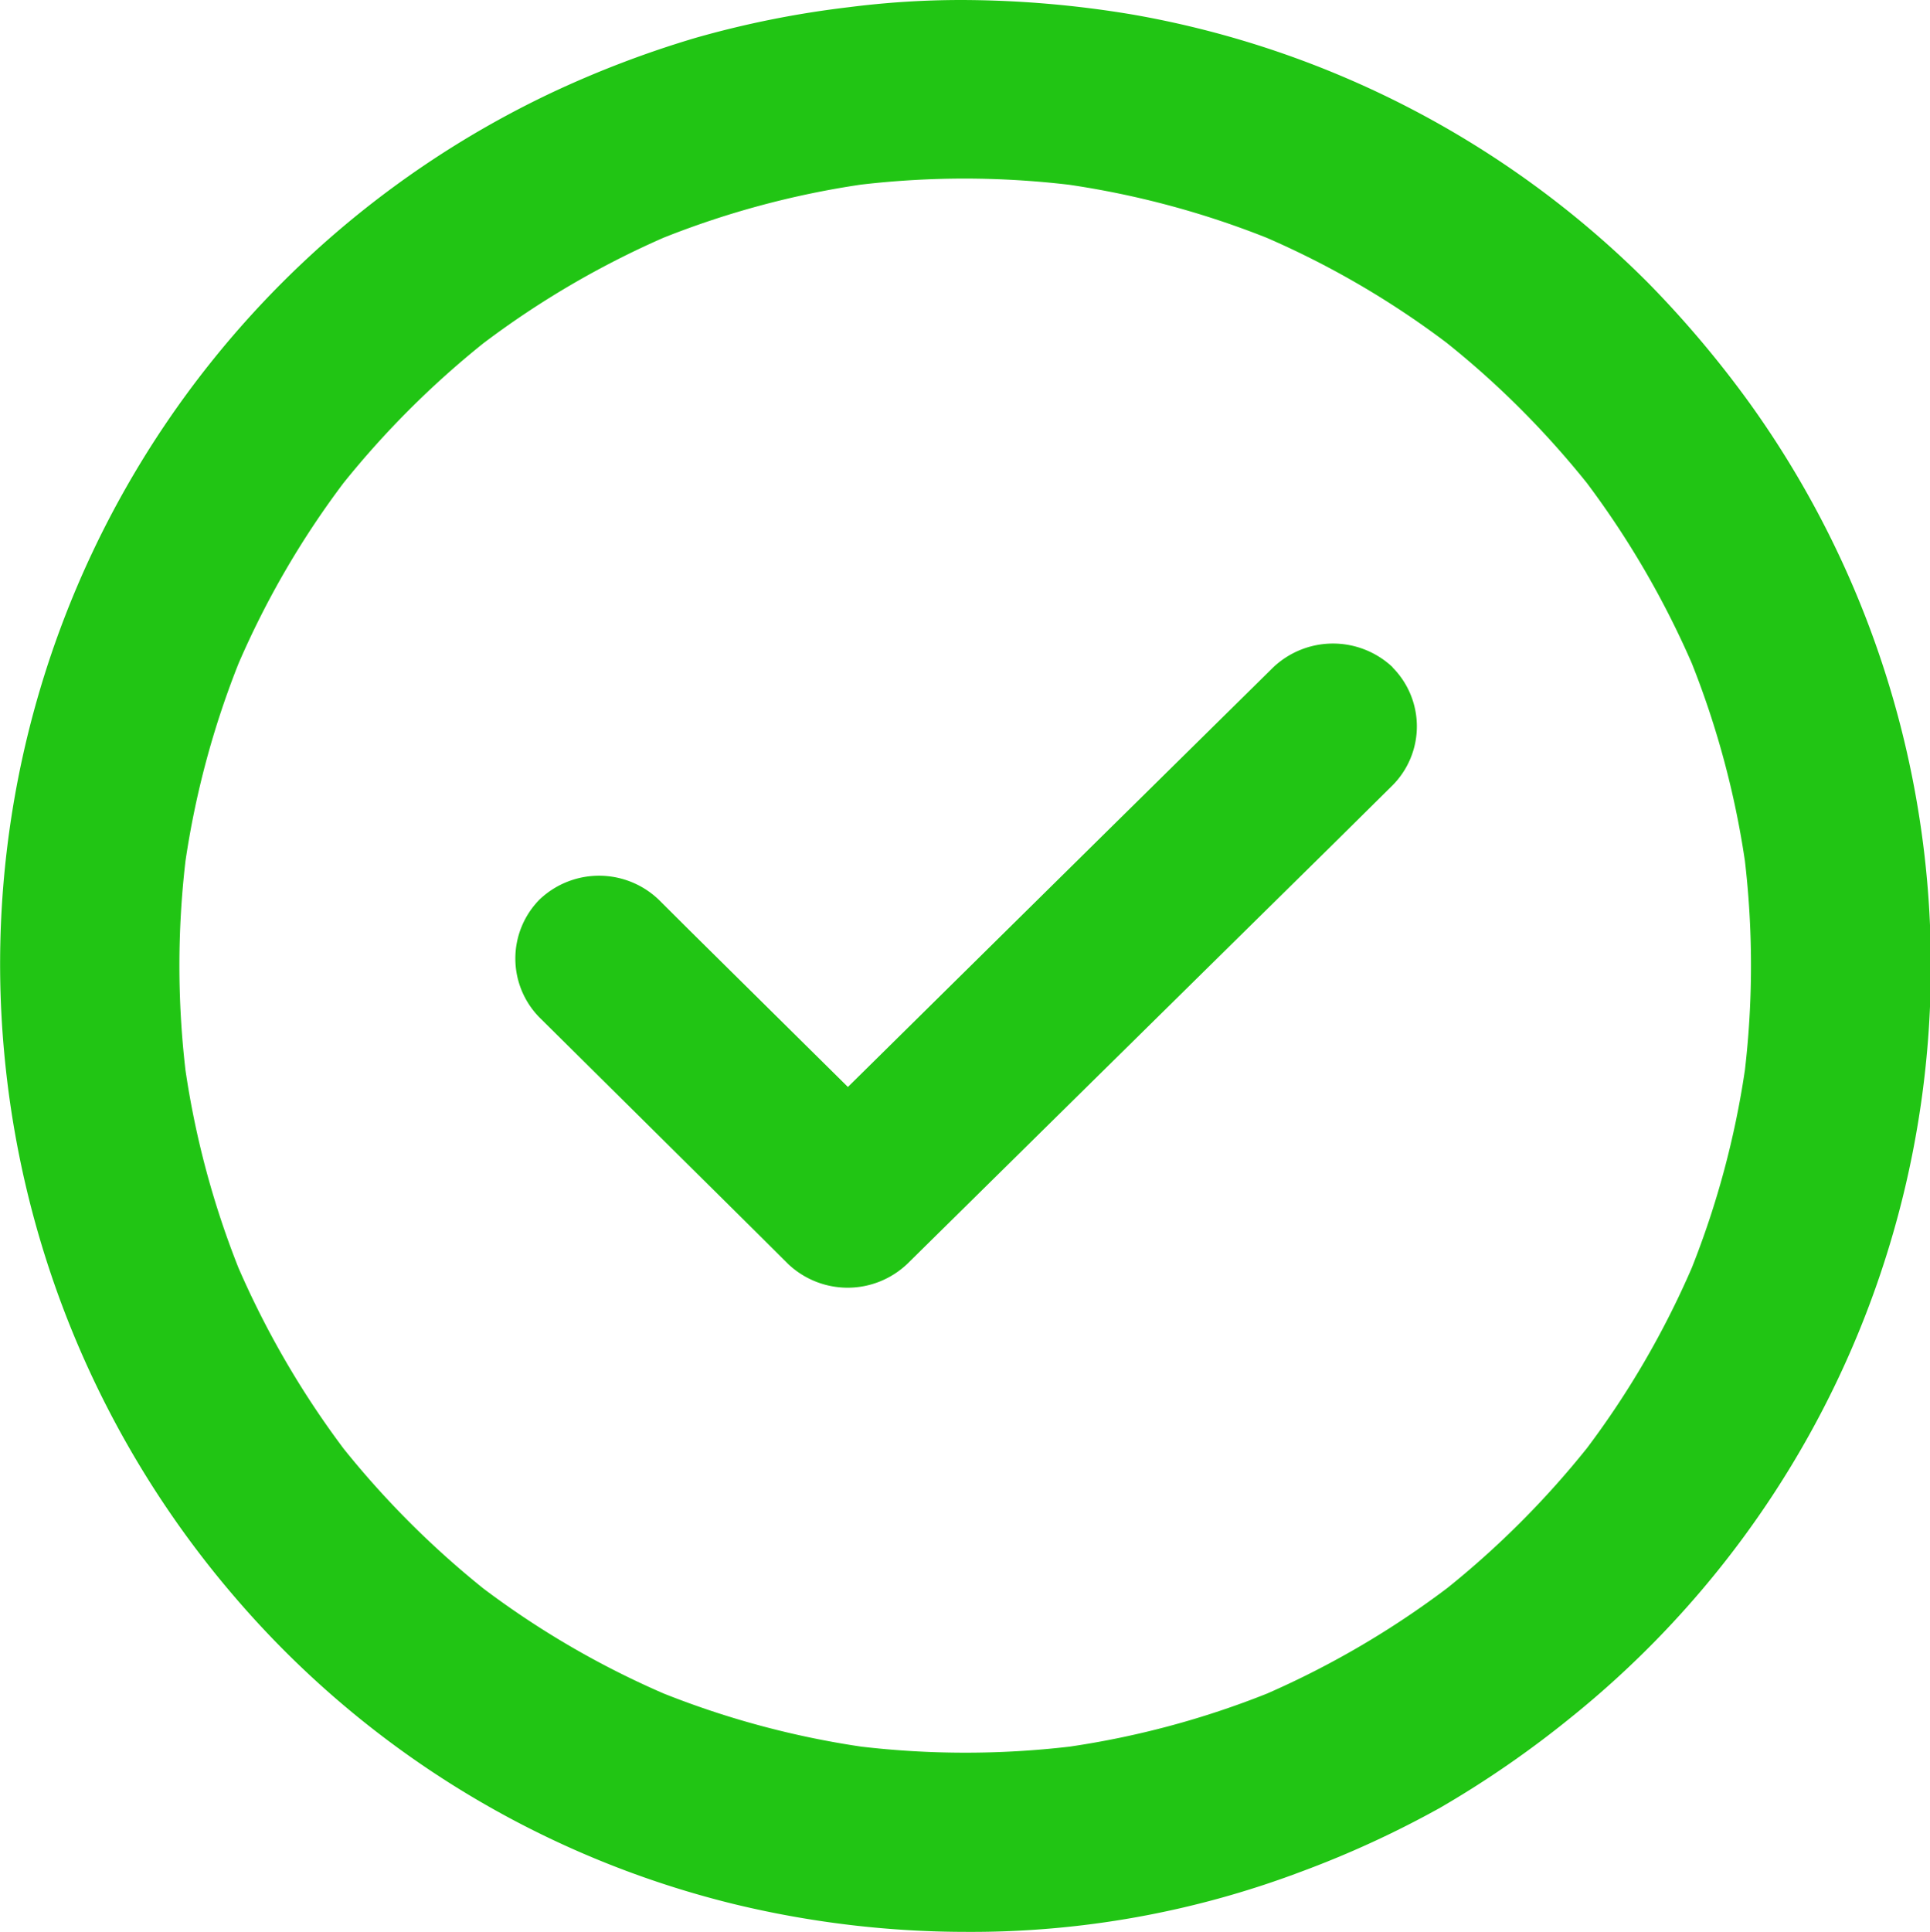 <svg xmlns="http://www.w3.org/2000/svg" width="14.984" height="14.995" viewBox="0 0 14.984 14.995">
    <defs>
        <clipPath id="prefix__clip-path">
            <path id="prefix__Clip_2" d="M0 0h14.984v14.995H0z" class="prefix__cls-1" data-name="Clip 2" transform="translate(0 .005)"/>
        </clipPath>
        <style>
            .prefix__cls-1{fill:none}.prefix__cls-3{fill:#21c514}
        </style>
    </defs>
    <g id="prefix__Group_6" data-name="Group 6" transform="translate(0 -.005)">
        <g id="prefix__Group_3" data-name="Group 3">
            <path id="prefix__Clip_2-2" d="M0 0h14.984v14.995H0z" class="prefix__cls-1" data-name="Clip 2" transform="translate(0 .005)"/>
            <g id="prefix__Group_3-2" data-name="Group 3">
                <path id="prefix__Fill_1" d="M7.506 14.995a7.669 7.669 0 0 1-1.817-.218 7.431 7.431 0 0 1-3.857-2.37 7.534 7.534 0 0 1-1.8-4.243A7.482 7.482 0 0 1 4.284.719 7.93 7.93 0 0 1 5.4.294 7.58 7.58 0 0 1 6.589.056 6.89 6.89 0 0 1 7.47 0a8.123 8.123 0 0 1 1.323.113 7.465 7.465 0 0 1 4 2.08 8.128 8.128 0 0 1 .784.927 7.485 7.485 0 0 1-1.381 10.211 7.9 7.9 0 0 1-1.014.7 7.767 7.767 0 0 1-1.089.5 7.24 7.24 0 0 1-2.587.464zM7.494 1.386a7 7 0 0 0-.81.047 6.857 6.857 0 0 0-1.532.412 6.945 6.945 0 0 0-1.4.82A7.055 7.055 0 0 0 2.666 3.75a6.831 6.831 0 0 0-.814 1.4 6.861 6.861 0 0 0-.412 1.533 7.008 7.008 0 0 0 0 1.624 6.861 6.861 0 0 0 .411 1.533 6.956 6.956 0 0 0 .818 1.406 7.055 7.055 0 0 0 1.084 1.084 6.845 6.845 0 0 0 1.4.815 6.857 6.857 0 0 0 1.532.412 6.974 6.974 0 0 0 1.621 0 6.811 6.811 0 0 0 1.532-.412 6.944 6.944 0 0 0 1.4-.82 7.02 7.02 0 0 0 1.083-1.085 6.847 6.847 0 0 0 .814-1.4 6.883 6.883 0 0 0 .412-1.534 7.007 7.007 0 0 0 0-1.624 6.879 6.879 0 0 0-.412-1.533 6.97 6.97 0 0 0-.815-1.4 7.087 7.087 0 0 0-.513-.573 6.891 6.891 0 0 0-.578-.517 6.842 6.842 0 0 0-1.394-.813A6.857 6.857 0 0 0 8.3 1.434a7 7 0 0 0-.806-.048z" class="prefix__cls-3" data-name="Fill 1" transform="translate(0 .005)"/>
            </g>
        </g>
        <path id="prefix__Fill_4" d="M6.812.184a.675.675 0 0 0-.926 0L4.61 1.442l-2.027 2-1.232-1.218-.237-.236a.67.67 0 0 0-.926 0 .652.652 0 0 0 0 .914l1.693 1.677.237.236a.672.672 0 0 0 .926 0L4.32 3.557l2.03-2 .462-.457a.649.649 0 0 0 0-.914" class="prefix__cls-3" data-name="Fill 4" transform="translate(4 5)"/>
    </g>
</svg>
